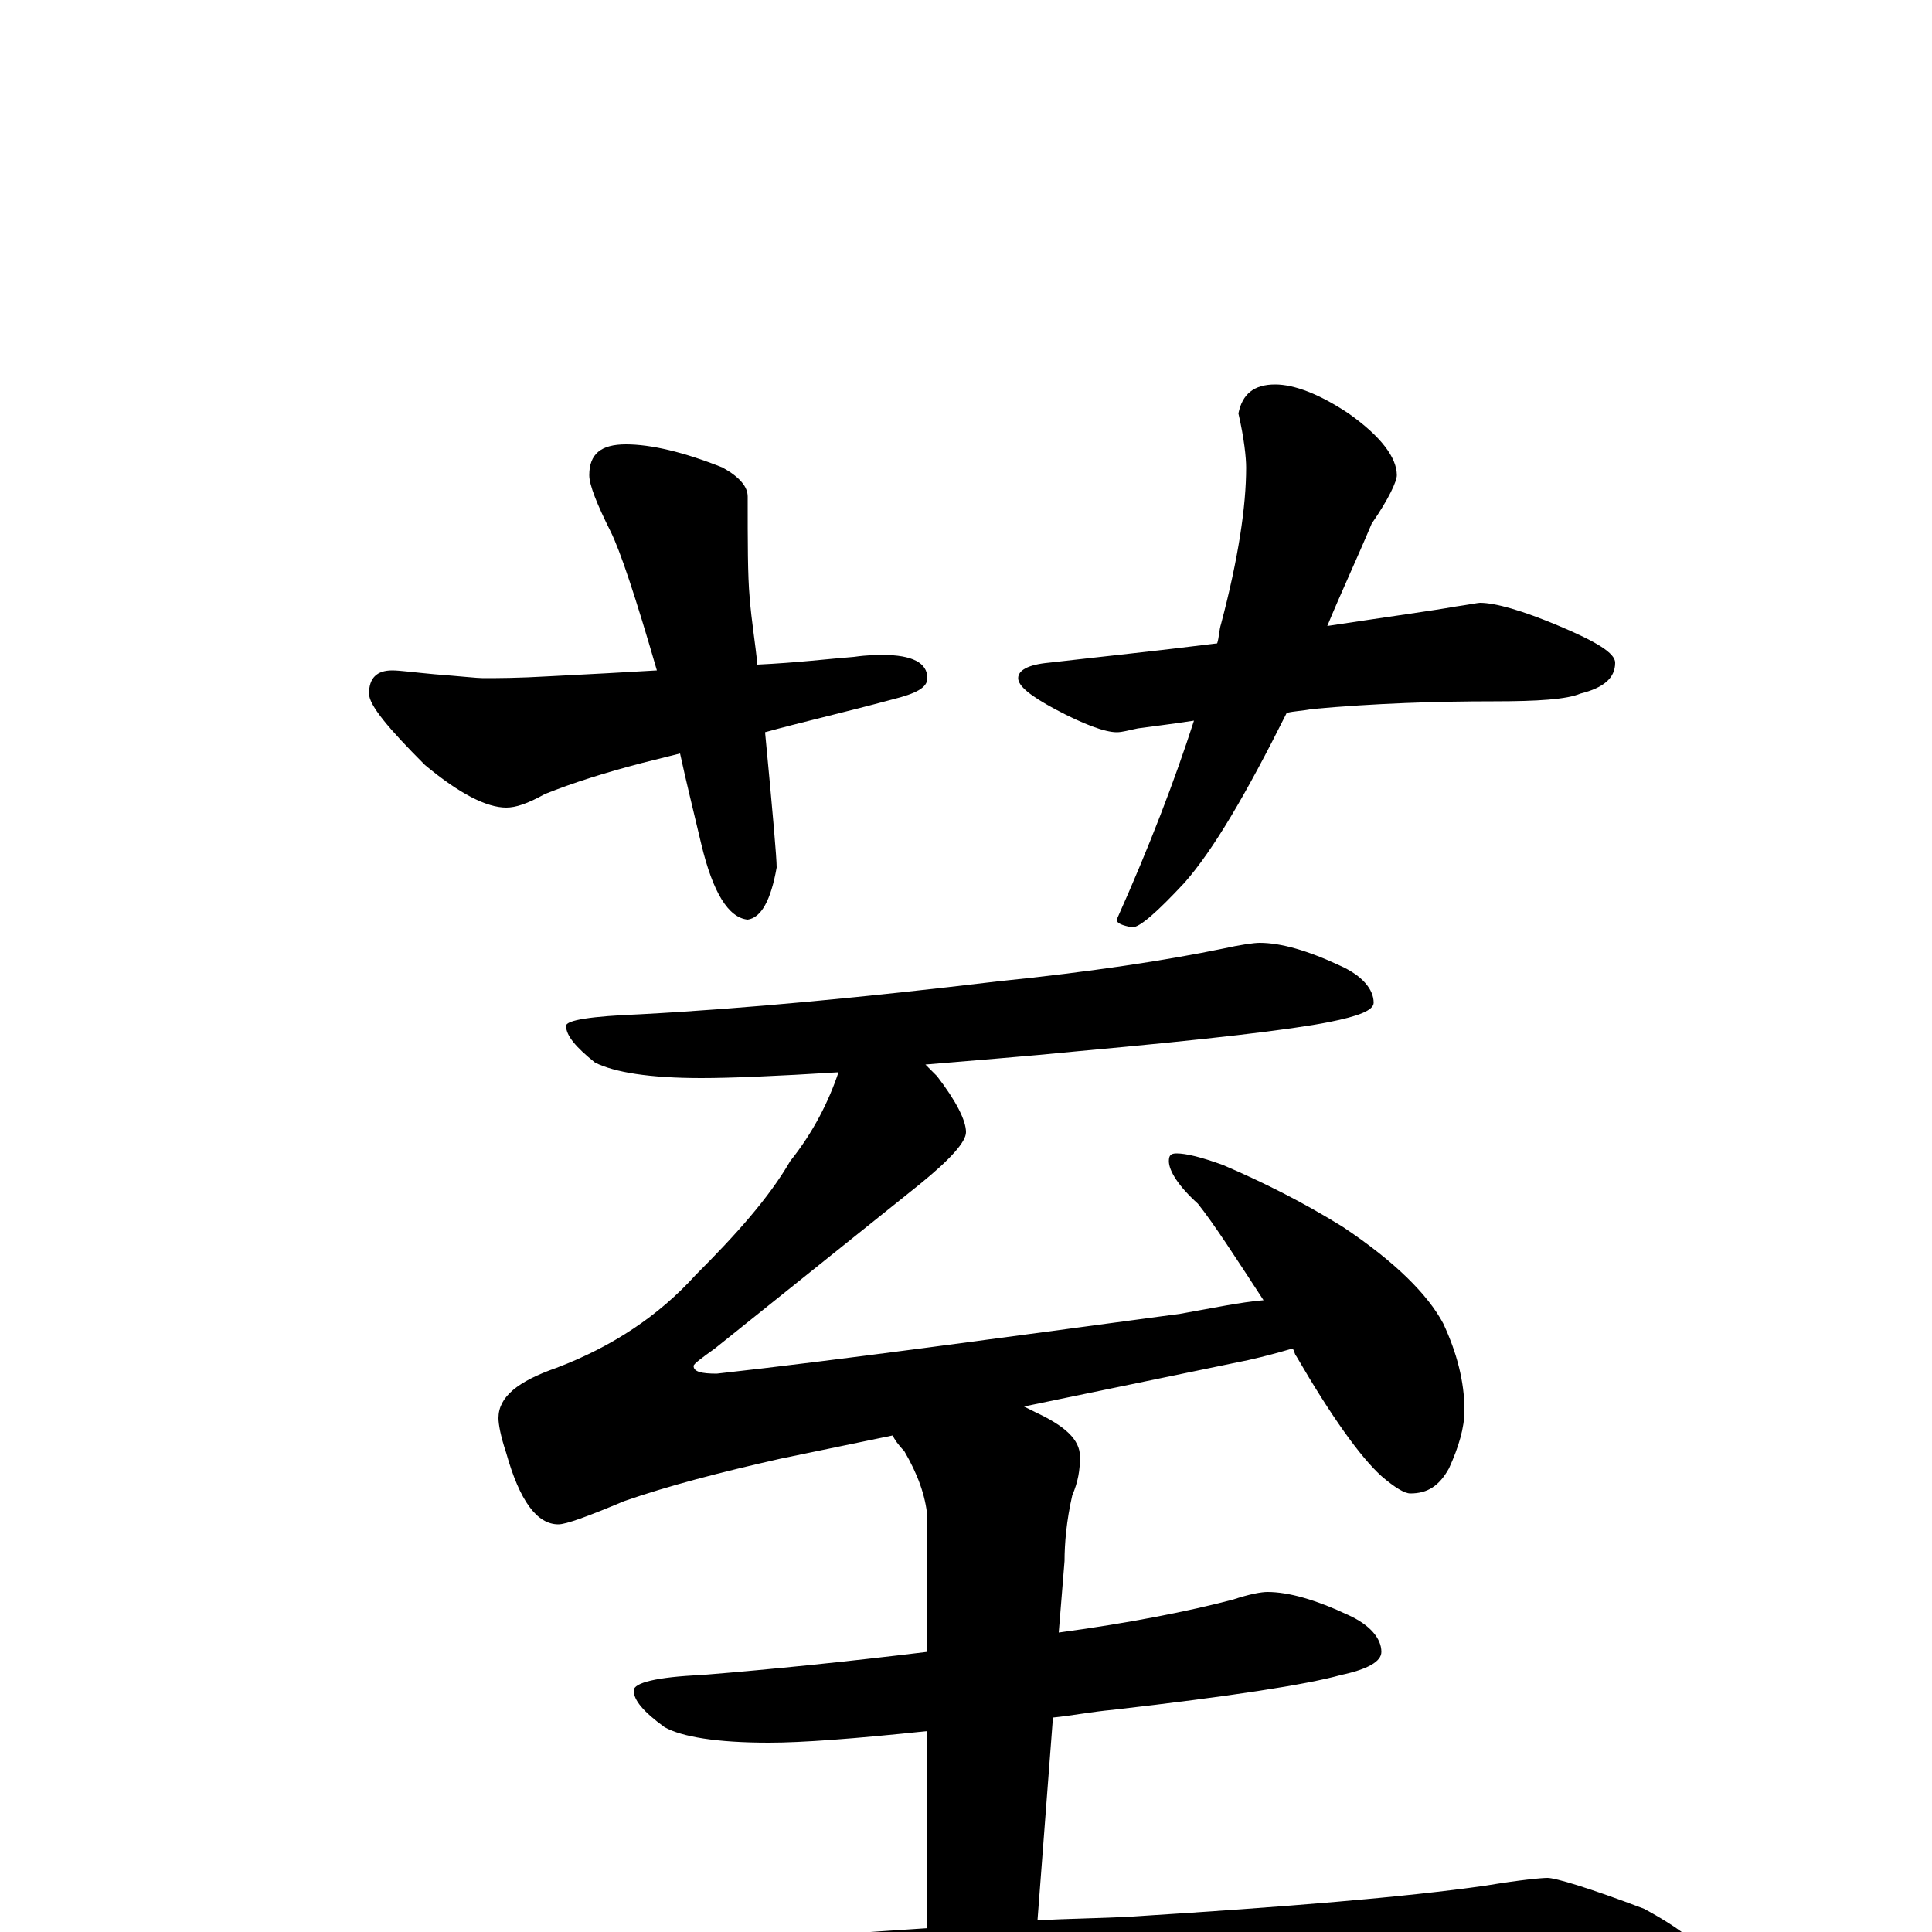 <?xml version="1.0" encoding="utf-8" ?>
<!DOCTYPE svg PUBLIC "-//W3C//DTD SVG 1.1//EN" "http://www.w3.org/Graphics/SVG/1.1/DTD/svg11.dtd">
<svg version="1.1" id="Layer_1" xmlns="http://www.w3.org/2000/svg" xmlns:xlink="http://www.w3.org/1999/xlink" x="0px" y="145px" width="1000px" height="1000px" viewBox="0 0 1000 1000" enable-background="new 0 0 1000 1000" xml:space="preserve">
<g id="Layer_1">
<path id="glyph" transform="matrix(1 0 0 -1 0 1000)" d="M324,770C337,770 354,766 374,758C383,753 387,748 387,743C387,719 387,702 388,691C389,678 391,667 392,656C413,657 429,659 442,660C449,661 454,661 457,661C472,661 480,657 480,649C480,644 474,641 462,638C436,631 414,626 396,621C400,579 402,556 402,551C399,534 394,525 387,524C377,525 369,538 363,563C359,580 355,596 352,610l-20,-5C313,600 297,595 282,589C273,584 267,582 262,582C252,582 238,589 220,604C201,623 191,635 191,641C191,649 195,653 203,653C207,653 214,652 225,651C238,650 247,649 250,649C257,649 268,649 285,650C305,651 323,652 340,653C329,691 321,715 316,725C309,739 305,749 305,754C305,765 311,770 324,770M660,801C670,801 683,796 698,786C715,774 723,763 723,754C723,751 719,742 710,729C702,710 694,693 687,676C720,681 742,684 753,686C760,687 765,688 766,688C774,688 788,684 807,676C826,668 836,662 836,657C836,649 830,644 818,641C811,638 796,637 773,637C744,637 712,636 679,633C674,632 670,632 666,631C645,589 628,560 613,543C599,528 590,520 586,520C581,521 578,522 578,524C595,562 608,596 618,627C605,625 596,624 589,623C584,622 581,621 578,621C572,621 561,625 546,633C533,640 527,645 527,649C527,653 532,656 543,657C569,660 598,663 630,667C631,670 631,674 632,677C641,711 645,738 645,758C645,763 644,773 641,786C643,796 649,801 660,801M652,512C663,512 677,508 694,500C705,495 711,488 711,481C711,477 703,474 688,471C668,467 625,462 559,456C529,453 502,451 479,449C481,447 483,445 485,443C495,430 500,420 500,414C500,409 492,400 476,387l-106,-85C363,297 359,294 359,293C359,290 363,289 371,289C434,296 514,307 611,320C628,323 642,326 654,327C639,350 628,367 620,377C610,386 605,394 605,399C605,402 606,403 609,403C614,403 622,401 633,397C654,388 674,378 695,365C722,347 739,330 747,315C754,300 758,285 758,270C758,261 755,251 750,240C745,231 739,227 730,227C727,227 722,230 715,236C704,246 689,267 671,298C670,299 670,301 669,302C662,300 655,298 646,296l-116,-24C532,271 534,270 536,269C551,262 559,255 559,246C559,239 558,233 555,226C552,213 551,201 551,192l-3,-37C585,160 615,166 638,172C647,175 653,176 656,176C667,176 681,172 698,164C709,159 715,152 715,145C715,140 708,136 694,133C676,128 637,122 576,115C565,114 555,112 545,111l-8,-105C553,7 569,7 586,8C666,13 727,18 769,24C787,27 798,28 801,28C805,28 822,23 851,12C875,-1 887,-12 887,-23C887,-31 870,-35 836,-35l-139,0C642,-35 569,-37 478,-42C415,-45 347,-51 272,-61C253,-64 240,-66 234,-66C223,-66 207,-61 186,-52C163,-41 152,-33 152,-27C152,-20 160,-16 176,-15C255,-14 314,-12 352,-7C393,-4 435,-1 480,2l0,102C442,100 415,98 398,98C371,98 353,101 344,106C333,114 328,120 328,125C328,129 340,132 363,133C400,136 439,140 480,145l0,70C479,226 475,237 468,249C465,252 463,255 462,257l-58,-12C373,238 346,231 323,223C304,215 293,211 289,211C278,211 269,223 262,248C259,257 258,263 258,266C258,277 268,285 288,292C317,303 341,319 360,340C381,361 398,380 409,399C421,414 429,430 434,445C402,443 378,442 363,442C336,442 318,445 308,450C298,458 293,464 293,469C293,472 306,474 331,475C387,478 449,484 516,492C565,497 604,503 633,509C642,511 649,512 652,512z"/>
</g>
</svg>
